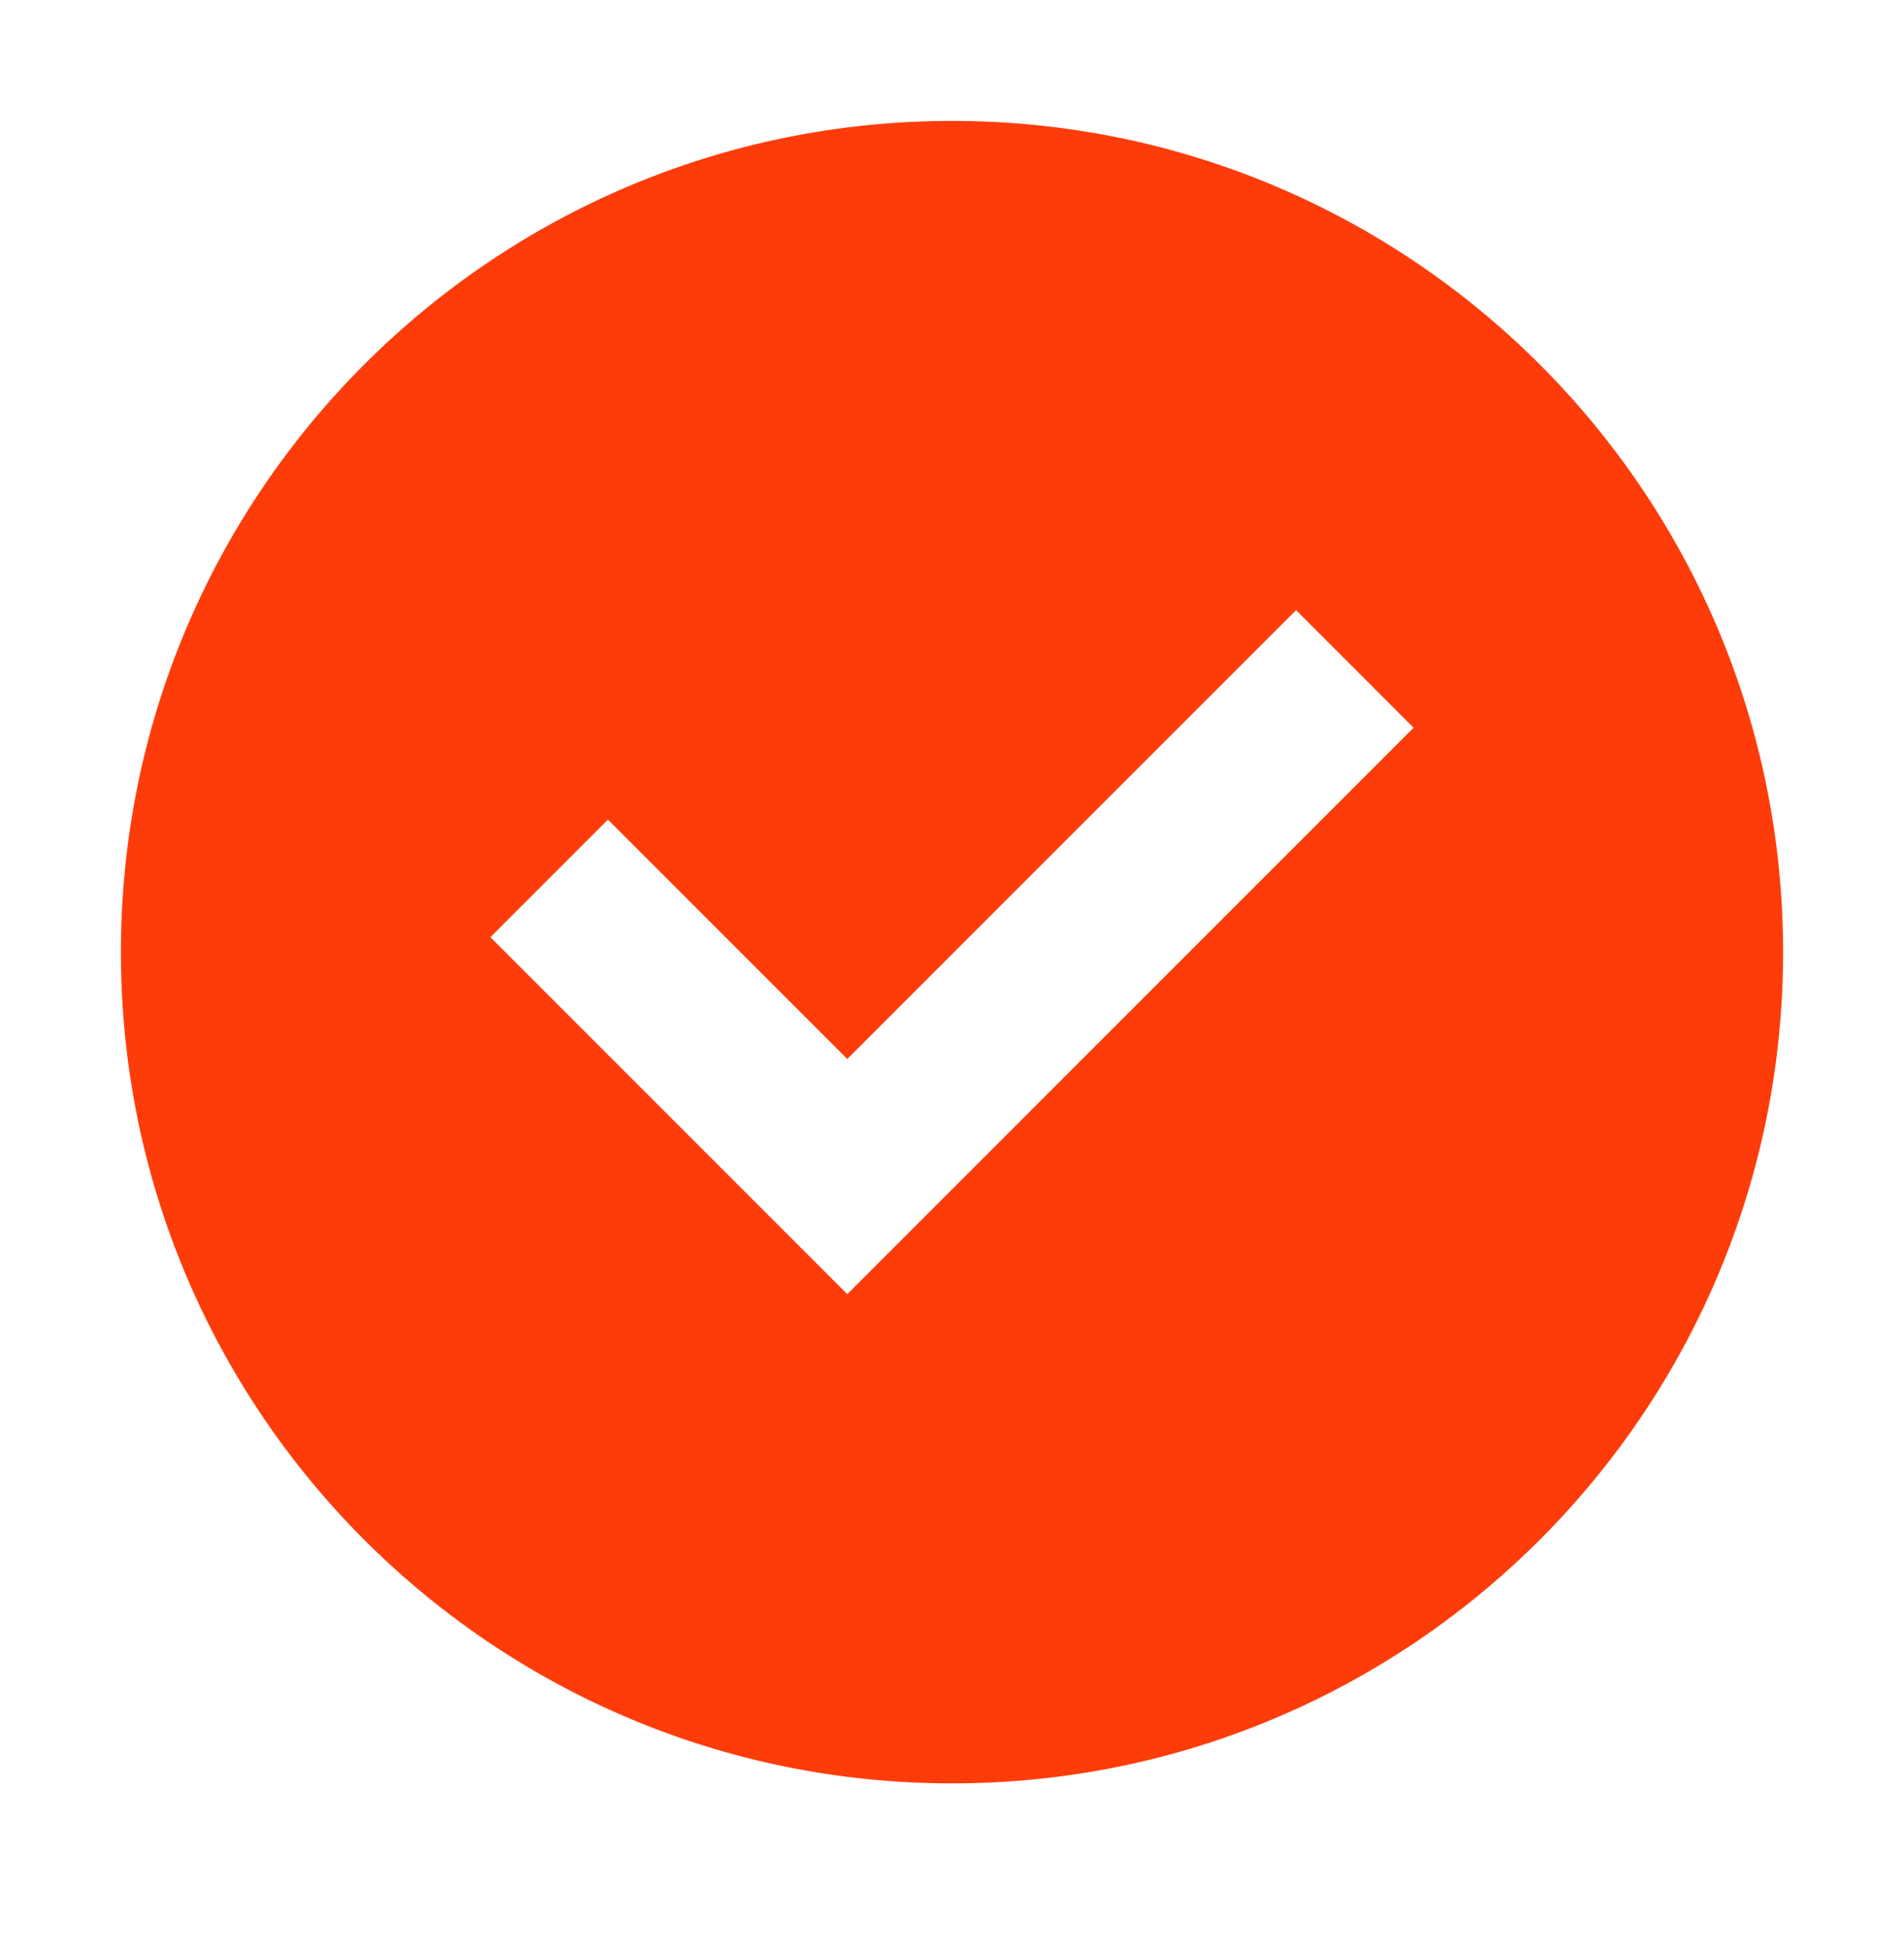 <svg width="42" height="43" viewBox="0 0 42 43" fill="none" xmlns="http://www.w3.org/2000/svg">
<g clip-path="url(#clip0_1_35)">
<path fill-rule="evenodd" clip-rule="evenodd" d="M2.667 21C2.667 10.875 10.875 2.667 21 2.667C31.125 2.667 39.333 10.875 39.333 21C39.333 31.125 31.125 39.333 21 39.333C10.875 39.333 2.667 31.125 2.667 21ZM18.69 28.543L31.182 16.05L28.59 13.457L18.69 23.357L13.41 18.077L10.817 20.67L18.69 28.543Z" fill="#FE3C09"/>
</g>
<defs>
<clipPath id="clip0_1_35">
<rect width="42" height="42" fill="white" transform="translate(0 0.134)"/>
</clipPath>
</defs>
</svg>
